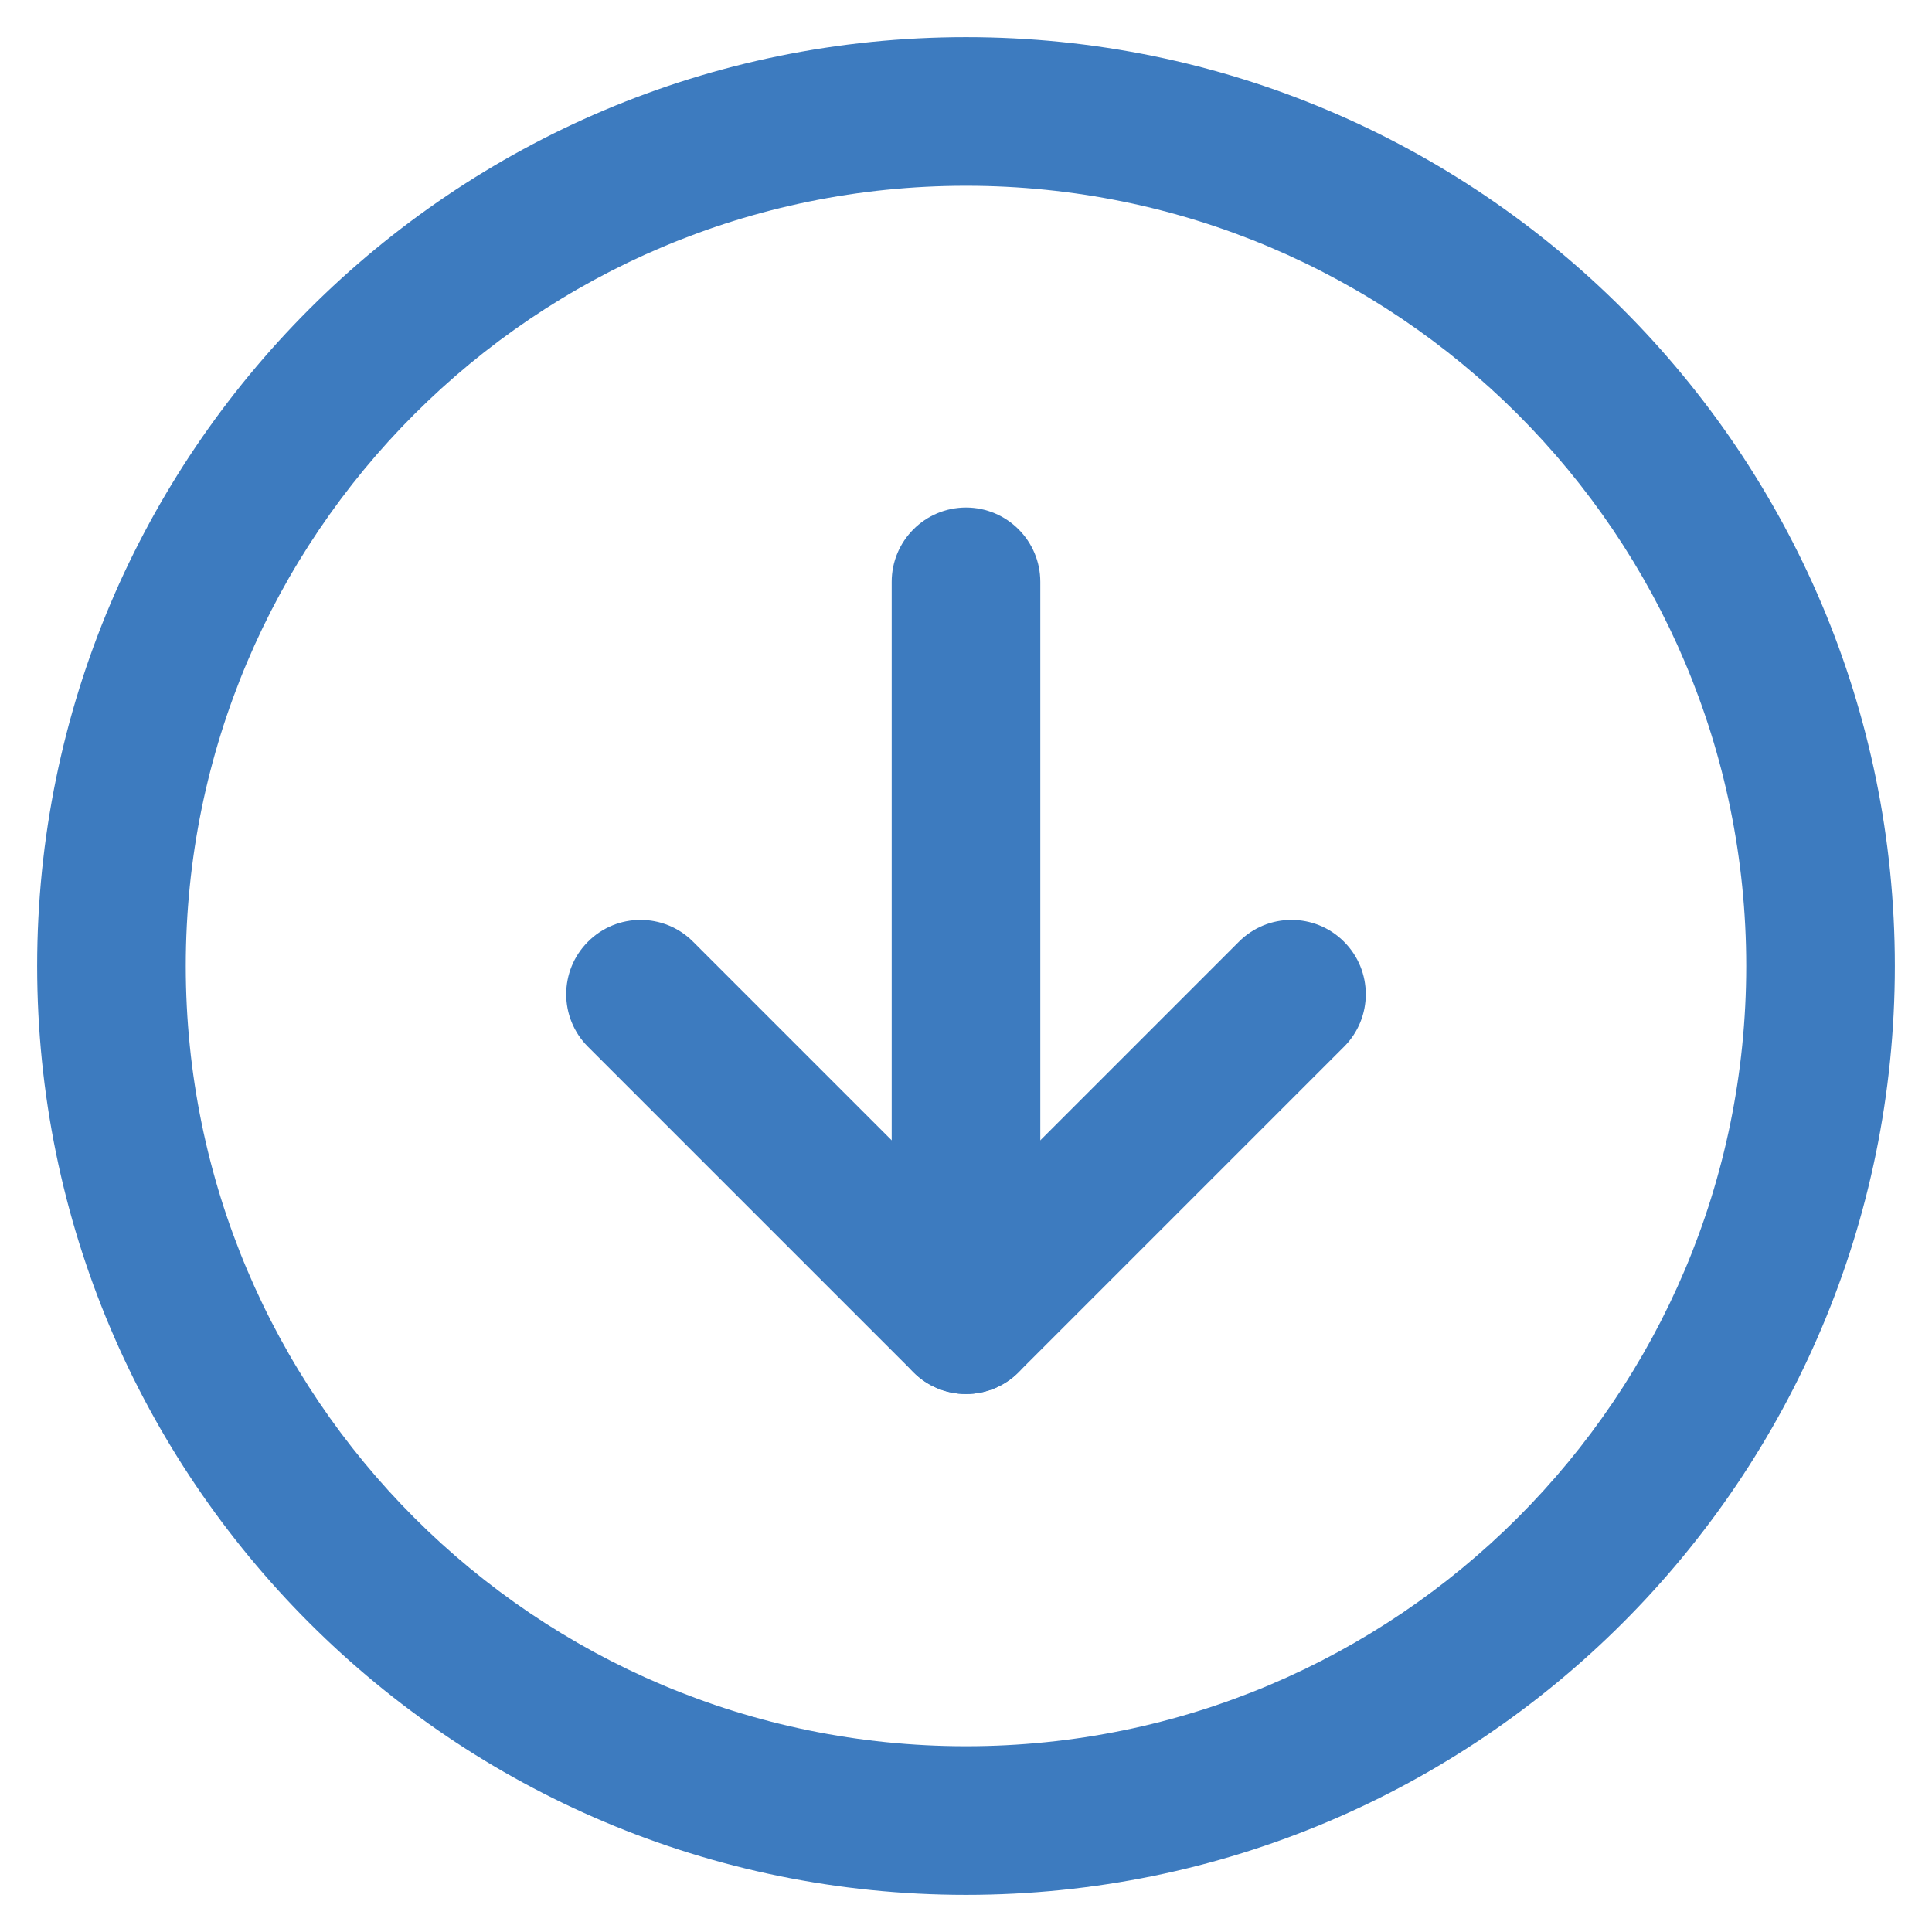 <svg width="26" height="26" viewBox="0 0 26 26" fill="none" xmlns="http://www.w3.org/2000/svg">
<path fill-rule="evenodd" clip-rule="evenodd" d="M7.913 12.673C8.303 12.282 8.937 12.282 9.327 12.673L13 16.346L16.673 12.673C17.063 12.282 17.697 12.282 18.087 12.673C18.478 13.063 18.478 13.697 18.087 14.087L13.707 18.467C13.52 18.655 13.265 18.76 13 18.76C12.735 18.76 12.48 18.655 12.293 18.467L7.913 14.087C7.522 13.697 7.522 13.063 7.913 12.673Z" fill="#3D7BBF"/>
<path fill-rule="evenodd" clip-rule="evenodd" d="M13 6.83C13.552 6.83 14 7.278 14 7.83V17.76C14 18.312 13.552 18.76 13 18.76C12.448 18.76 12 18.312 12 17.76V7.83C12 7.278 12.448 6.83 13 6.83Z" fill="#3D7BBF"/>
<path fill-rule="evenodd" clip-rule="evenodd" d="M13 2.5C7.201 2.5 2.5 7.201 2.5 13C2.5 18.799 7.201 23.5 13 23.5C18.799 23.5 23.5 18.799 23.5 13C23.5 7.201 18.799 2.5 13 2.5ZM0.5 13C0.5 6.096 6.096 0.5 13 0.5C19.904 0.5 25.5 6.096 25.5 13C25.5 19.904 19.904 25.5 13 25.5C6.096 25.5 0.5 19.904 0.5 13Z" fill="#3D7BBF"/>
</svg>
